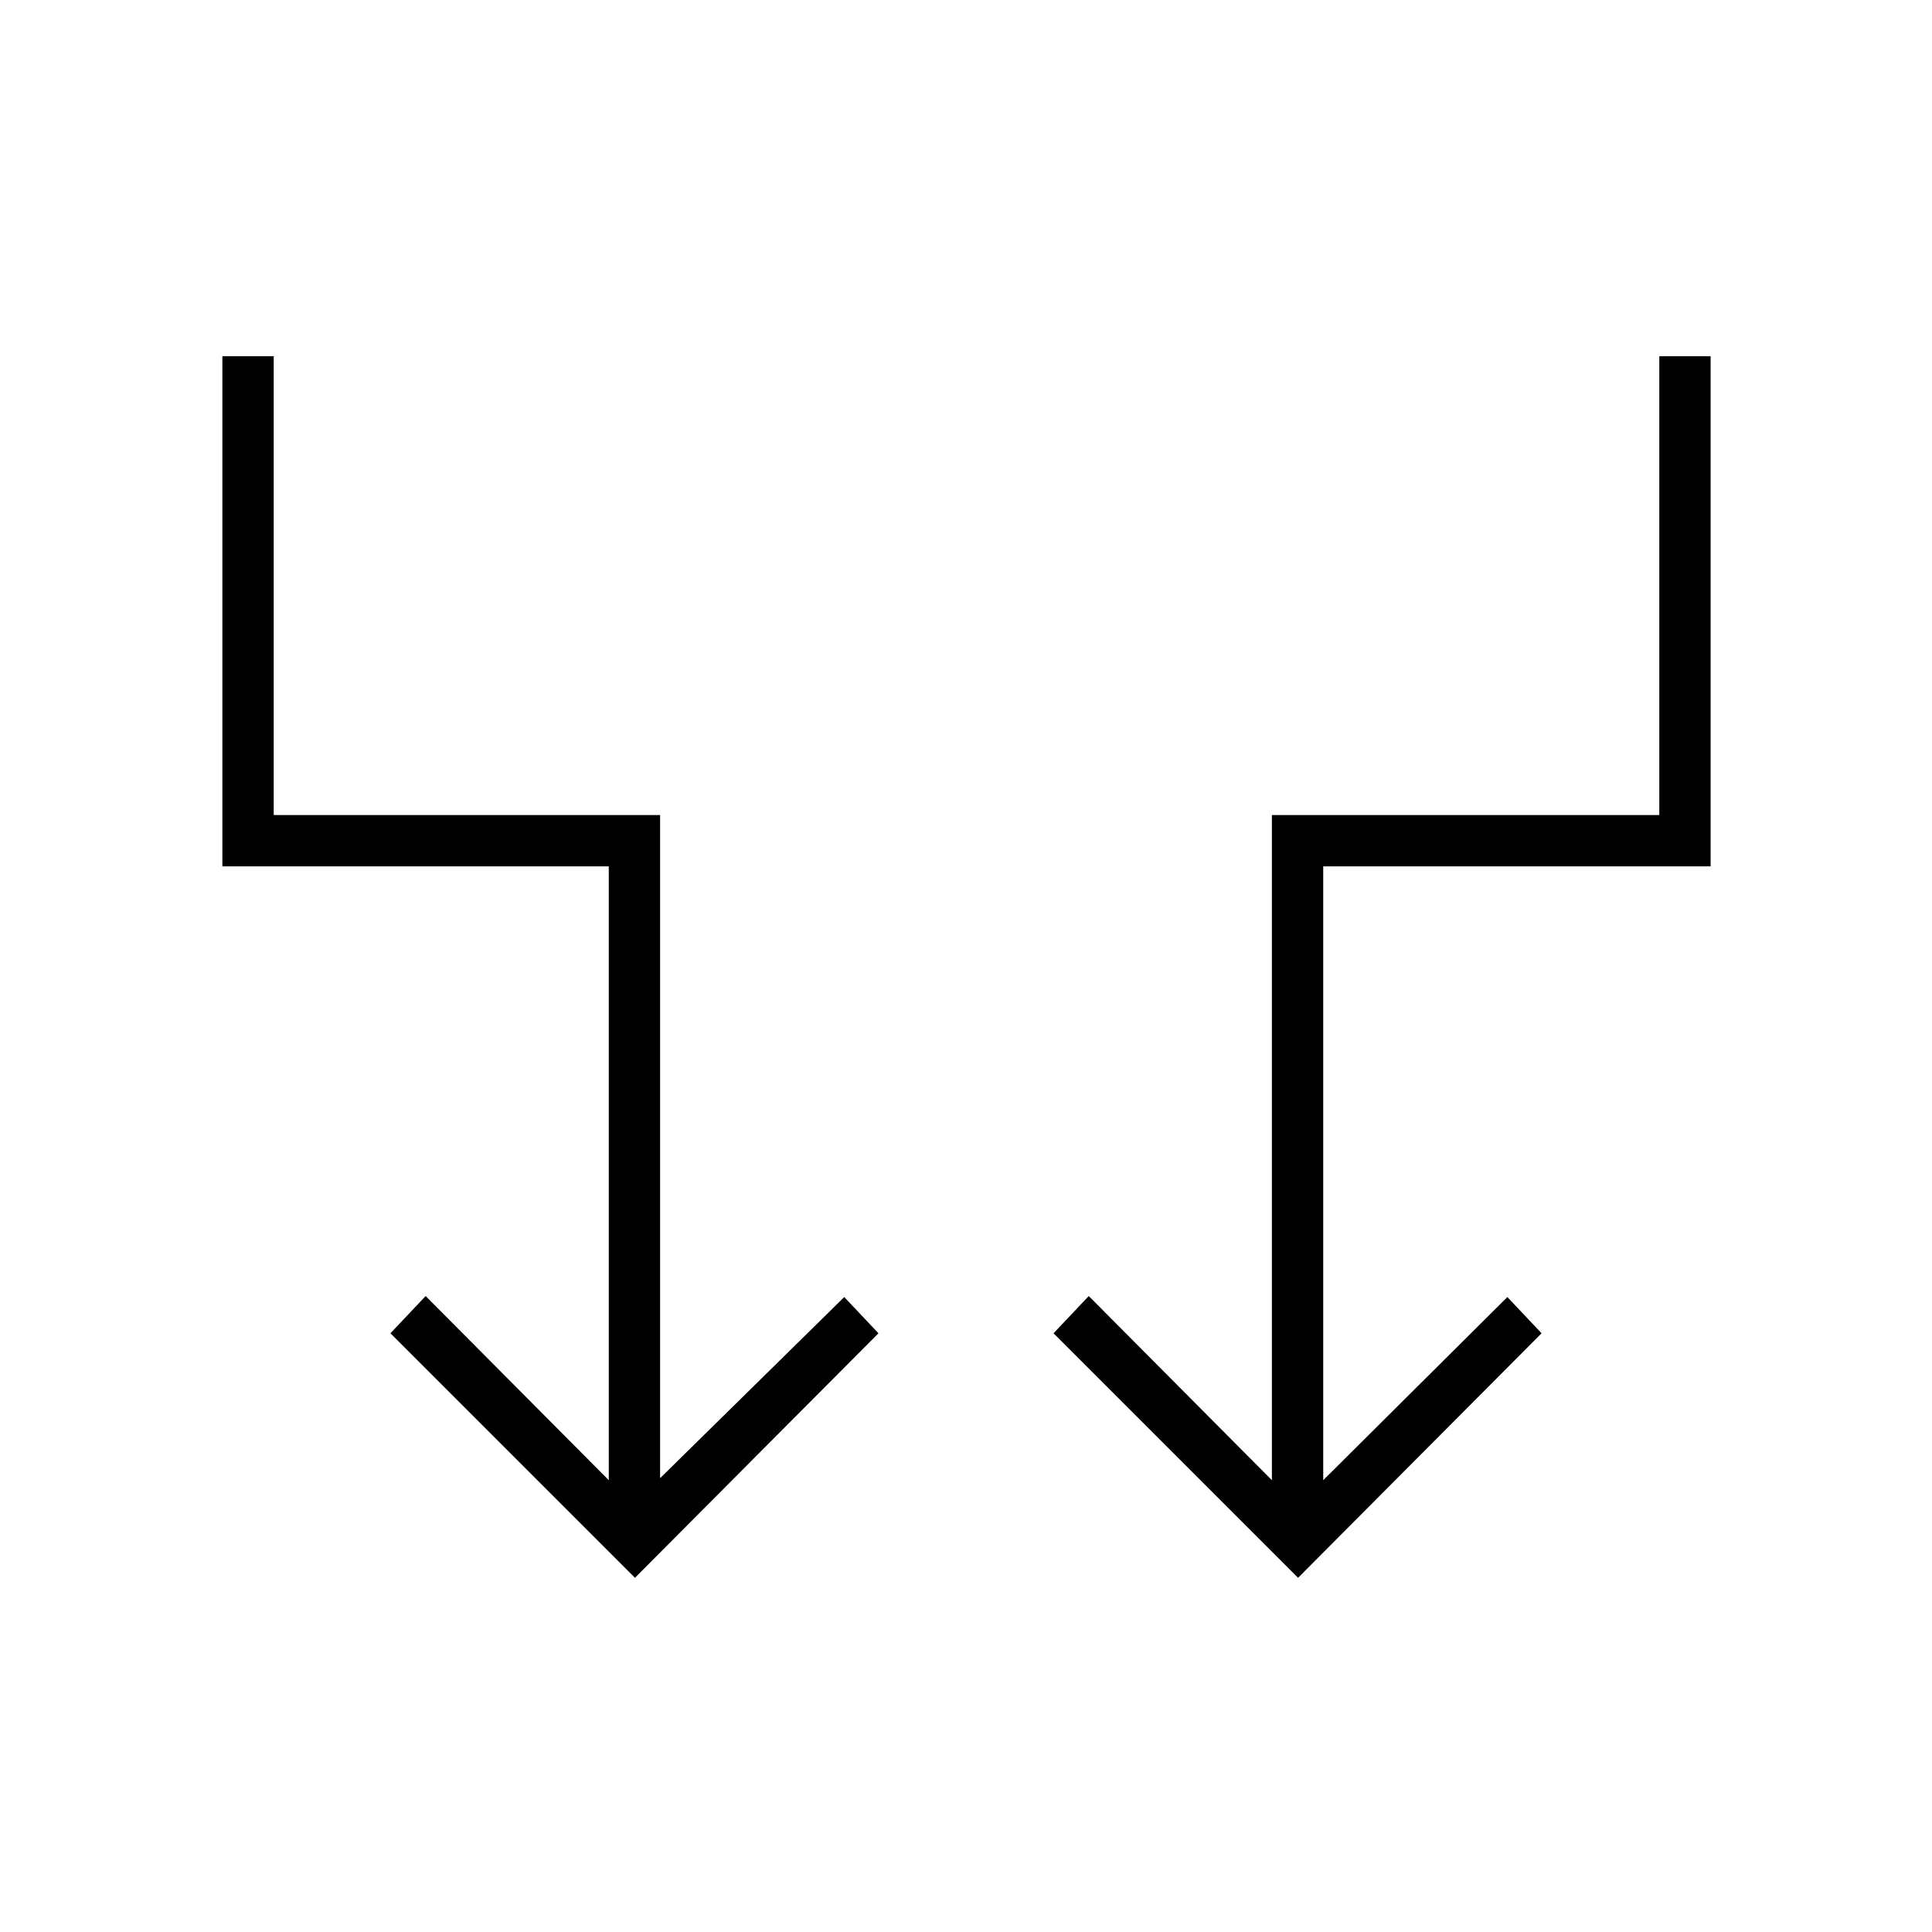 <svg xmlns="http://www.w3.org/2000/svg" height="24" viewBox="0 -960 960 960" width="24"><path d="M315.5-176 194-297.5l17.5-18.5 91 91.5v-305h-192V-783H136v228h192v329.5l91.5-90 17 18-121 121.5Zm329.5 0L523.5-297.5 541-316l91 91.5V-555h192.5v-228H850v253.5H657.5v305l91.5-91 17 18L645-176Z"/></svg>